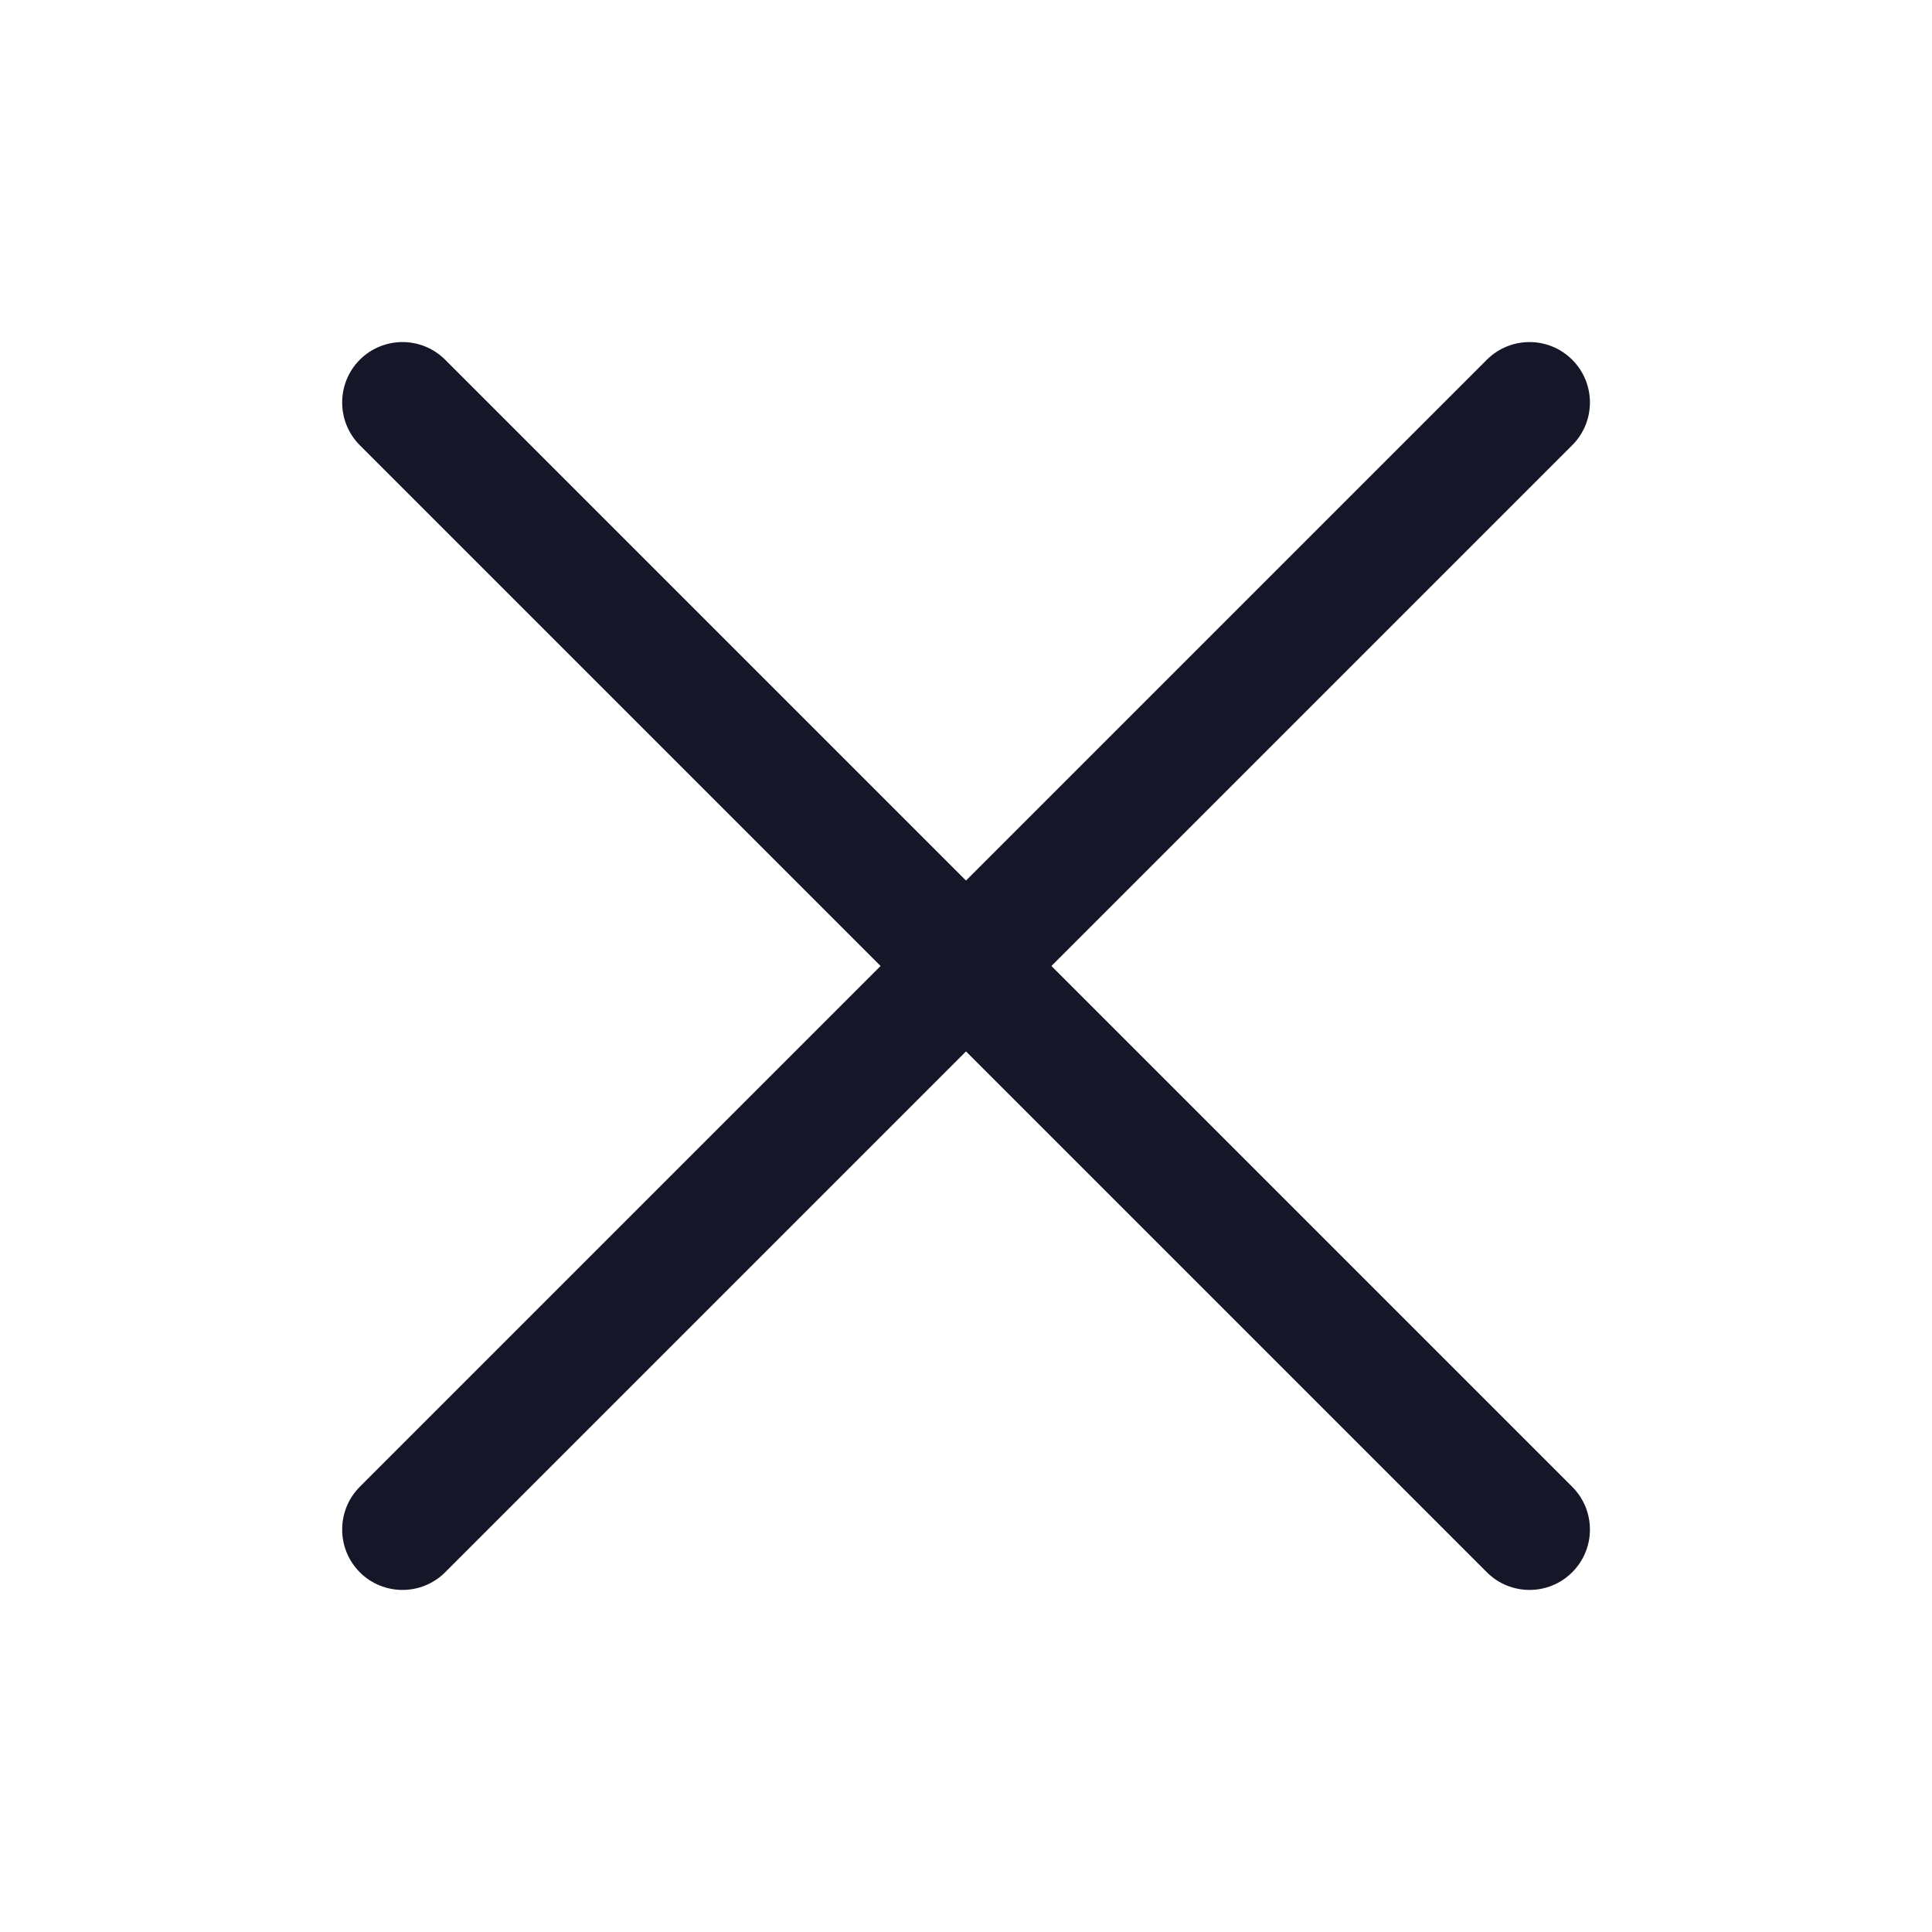 <svg width="14" height="14" viewBox="0 0 14 14" fill="#161629" xmlns="http://www.w3.org/2000/svg">
<path fill-rule="evenodd" clip-rule="evenodd" d="M11.393 2.607C11.564 2.778 11.564 3.055 11.393 3.226L3.226 11.393C3.055 11.564 2.778 11.564 2.607 11.393C2.437 11.222 2.437 10.945 2.607 10.774L10.774 2.607C10.945 2.436 11.222 2.436 11.393 2.607Z"/>
<path fill-rule="evenodd" clip-rule="evenodd" d="M2.607 2.607C2.778 2.436 3.055 2.436 3.226 2.607L11.393 10.774C11.564 10.945 11.564 11.222 11.393 11.393C11.222 11.564 10.945 11.564 10.774 11.393L2.607 3.226C2.437 3.055 2.437 2.778 2.607 2.607Z"/>
</svg>

